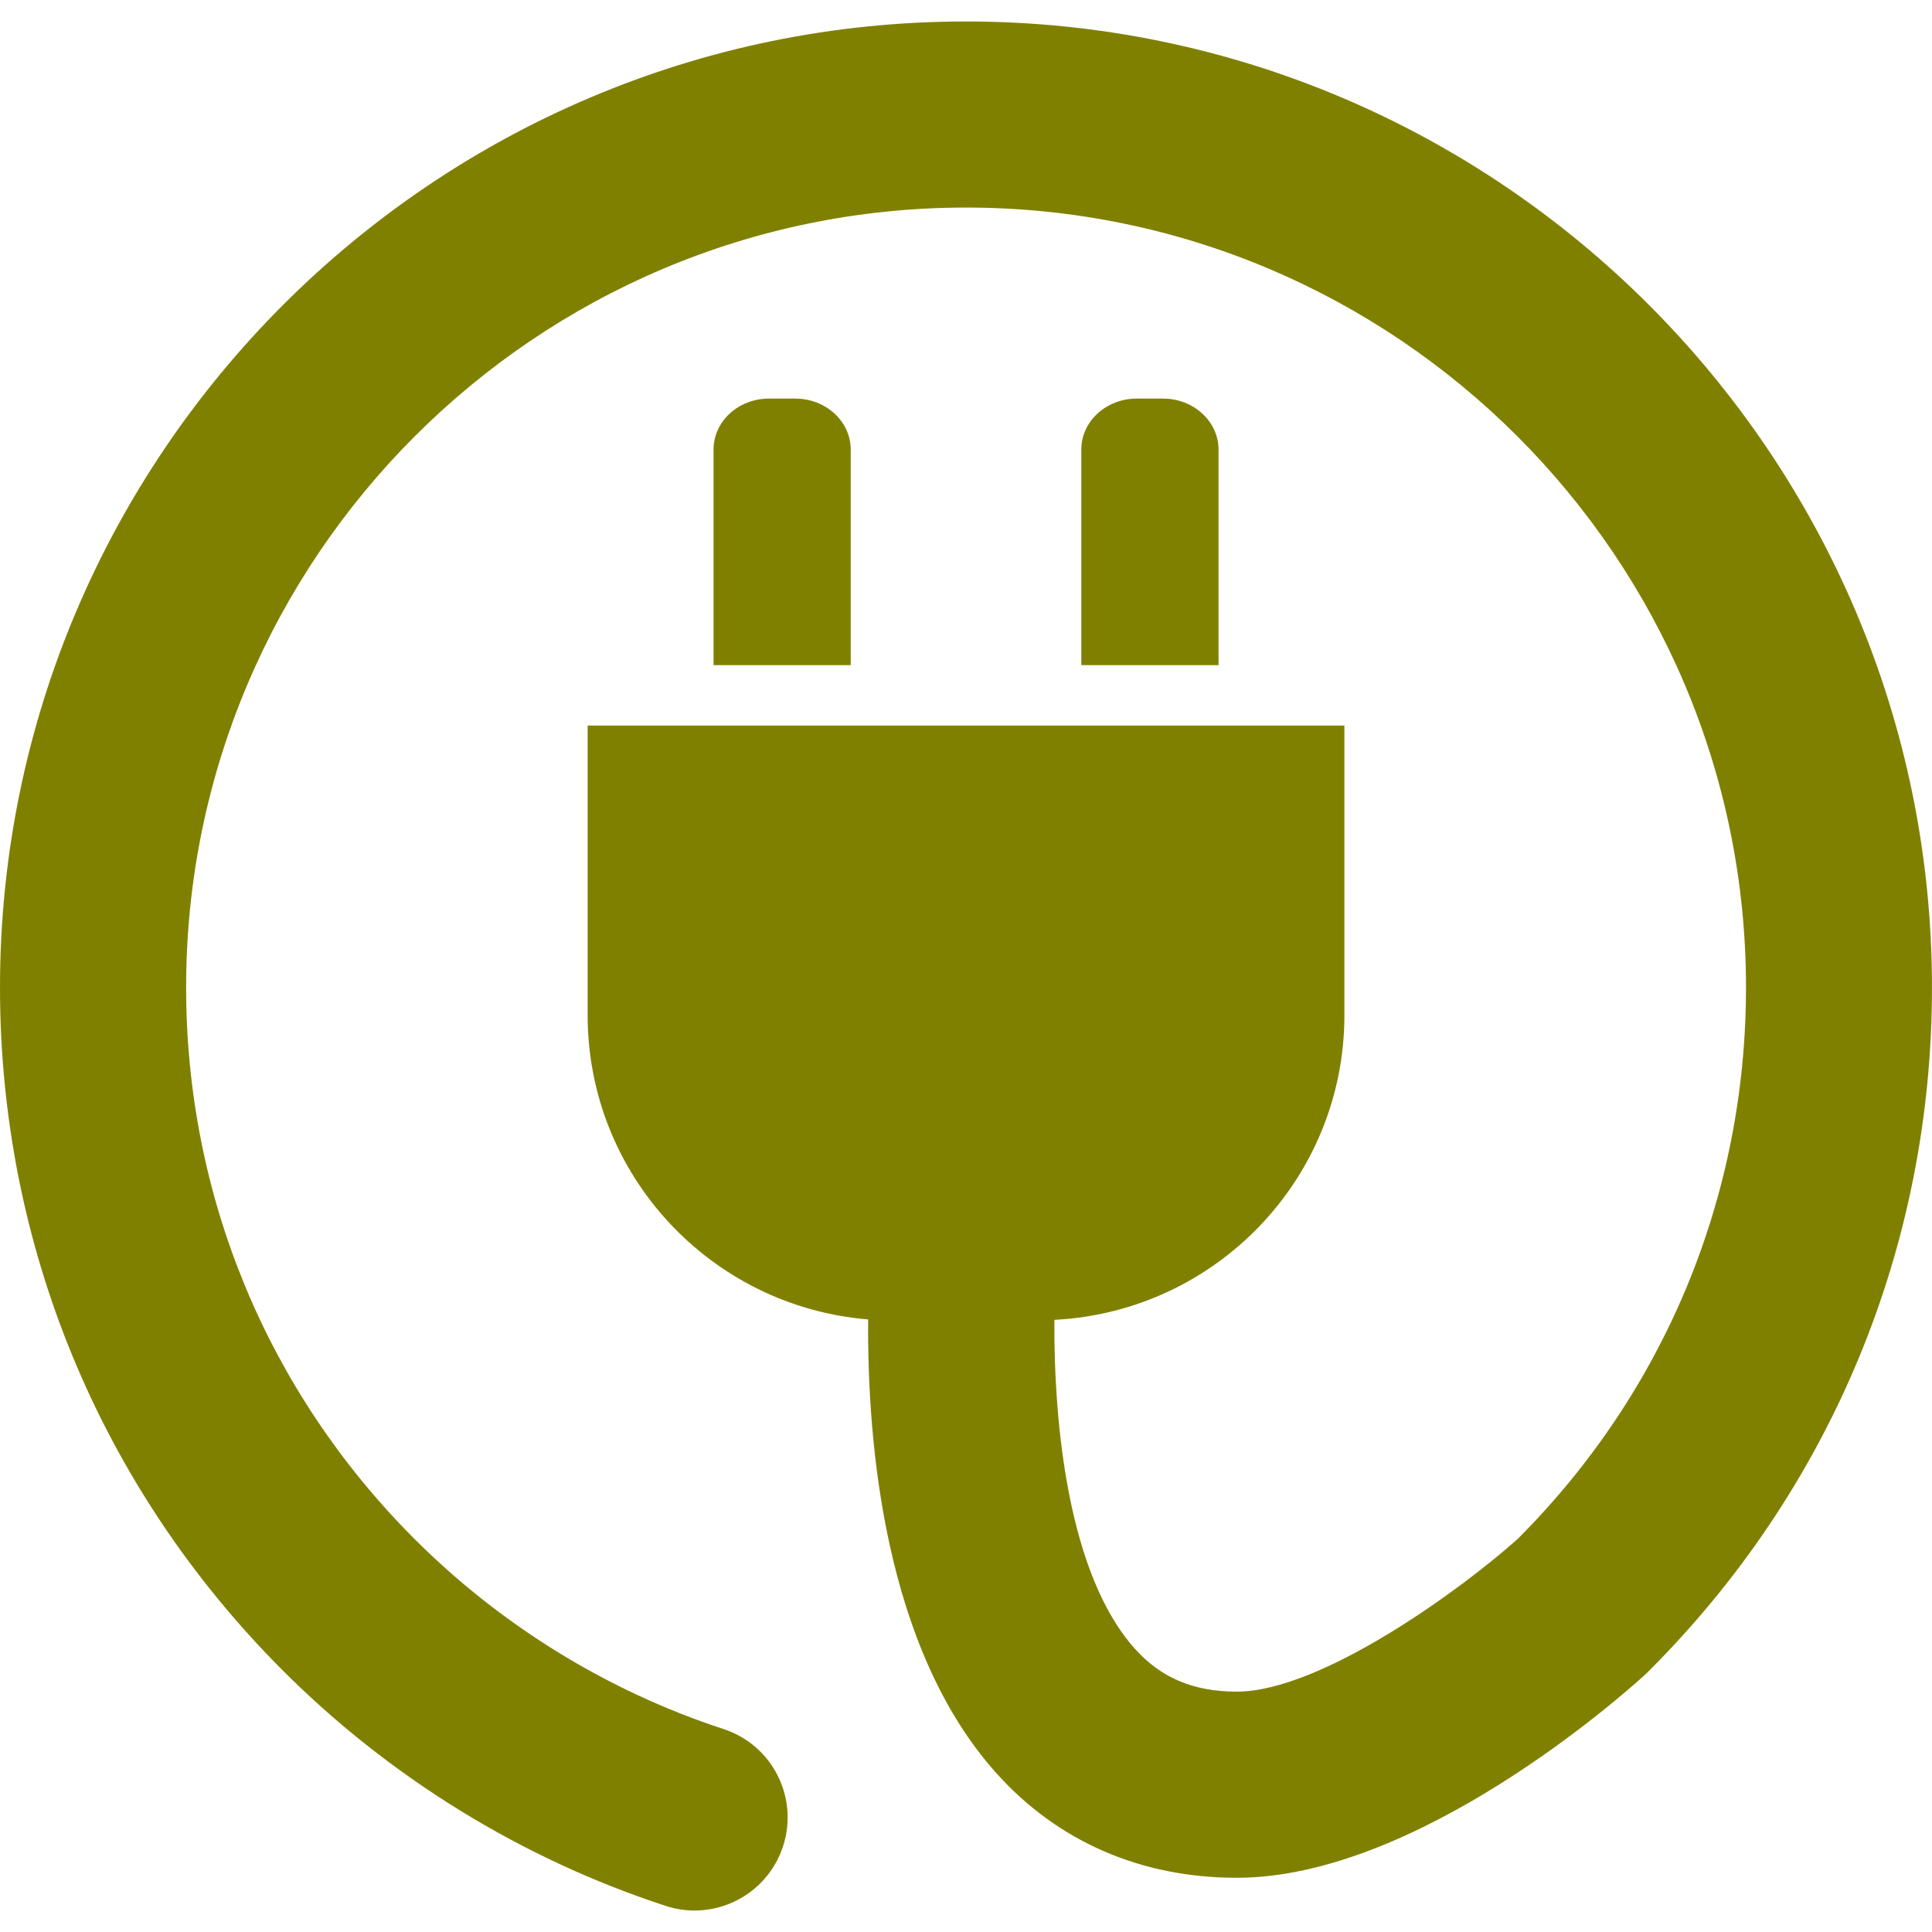 <?xml version="1.0" encoding="iso-8859-1"?>
<!-- Generator: Adobe Illustrator 16.0.0, SVG Export Plug-In . SVG Version: 6.00 Build 0)  -->
<!DOCTYPE svg PUBLIC "-//W3C//DTD SVG 1.1//EN" "http://www.w3.org/Graphics/SVG/1.1/DTD/svg11.dtd">
<svg version="1.1" id="Capa_1" xmlns="http://www.w3.org/2000/svg" xmlns:xlink="http://www.w3.org/1999/xlink" x="0px" y="0px"
	 width="51.913px" height="51.913px" viewBox="0 0 51.913 51.913" style="enable-background:new 0 0 51.913 51.913;"
	 fill="olive" xml:space="preserve">
<g>
	<g>
		<g>
			<path d="M21.367,10.71h-0.703c-0.824,0-1.491,0.612-1.491,1.368v5.794h3.686v-5.794C22.858,11.323,22.191,10.71,21.367,10.71z"/>
			<path d="M31.249,10.71h-0.704c-0.822,0-1.49,0.612-1.49,1.368v5.794h3.687v-5.794C32.74,11.323,32.073,10.71,31.249,10.71z"/>
			<path d="M25.957,0.577C11.644,0.577,0,12.221,0,26.534c0,6.91,2.684,13.413,7.558,18.311c2.886,2.9,6.458,5.104,10.329,6.366
				c0.258,0.085,0.52,0.125,0.777,0.125c1.052,0,2.031-0.67,2.376-1.725c0.429-1.313-0.288-2.725-1.6-3.152
				c-3.123-1.021-6.006-2.799-8.337-5.142c-3.935-3.954-6.102-9.204-6.102-14.783c0-11.556,9.401-20.957,20.957-20.957
				c11.556,0,20.957,9.401,20.957,20.957c0,5.6-2.179,10.859-6.134,14.816c-1.519,1.362-5.286,4.104-7.549,4.104
				c-1.162,0-2.03-0.366-2.736-1.15c-1.789-1.993-2.182-6.028-2.165-8.84c4.339-0.219,7.793-3.796,7.793-8.188v-7.78H15.79v7.78
				c0,4.307,3.318,7.832,7.537,8.177c-0.026,3.35,0.444,8.84,3.439,12.185c1.652,1.845,3.89,2.818,6.466,2.818
				c4.836,0,10.342-4.885,10.952-5.44l0.08-0.076c4.934-4.907,7.648-11.442,7.648-18.402C51.914,12.221,40.27,0.577,25.957,0.577z"
				/>
		</g>
	</g>
</g>
<g>
</g>
<g>
</g>
<g>
</g>
<g>
</g>
<g>
</g>
<g>
</g>
<g>
</g>
<g>
</g>
<g>
</g>
<g>
</g>
<g>
</g>
<g>
</g>
<g>
</g>
<g>
</g>
<g>
</g>
</svg>
